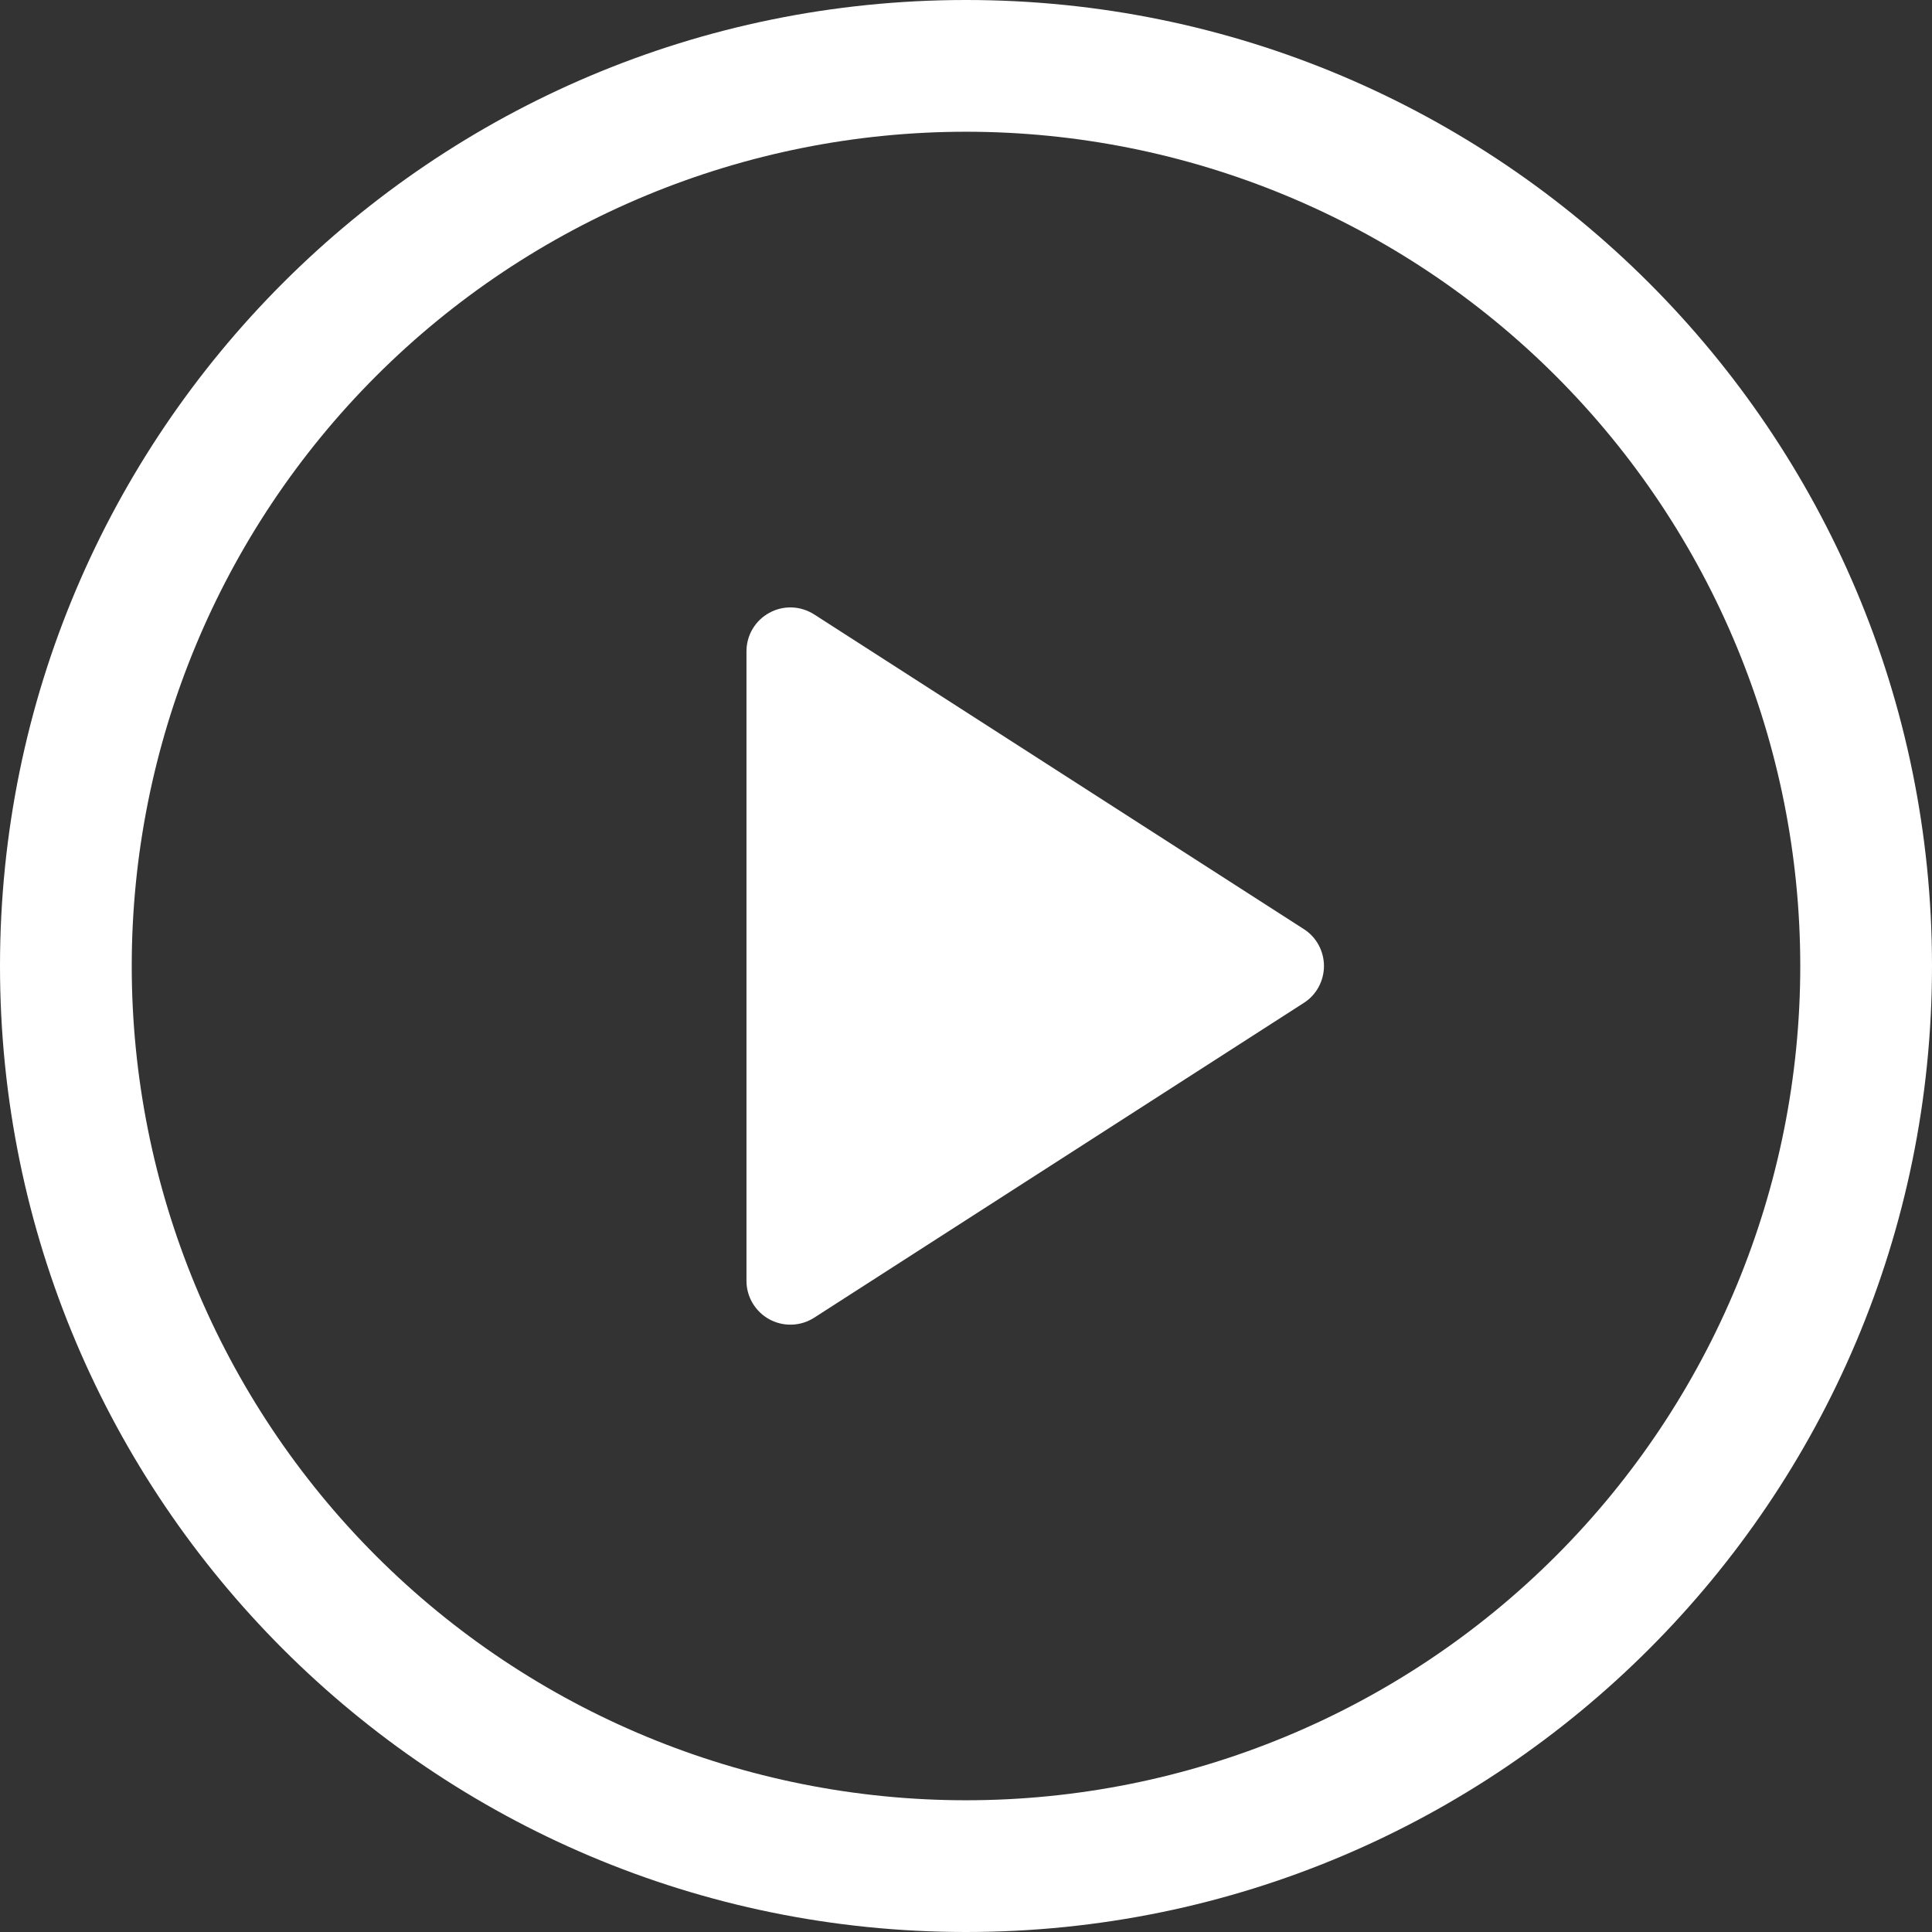 <svg viewBox="0 0 32 32" fill="none" xmlns="http://www.w3.org/2000/svg">
<rect x="0" y="0" width="32" height="32" fill="#333333" stroke="none"/>
<path d="M12.364 21.213V10.787C12.364 10.656 12.399 10.528 12.466 10.416C12.533 10.304 12.628 10.212 12.743 10.15C12.857 10.087 12.986 10.057 13.117 10.061C13.247 10.066 13.374 10.106 13.484 10.176L21.594 15.388C21.697 15.453 21.782 15.544 21.84 15.651C21.898 15.758 21.929 15.878 21.929 16C21.929 16.122 21.898 16.242 21.84 16.349C21.782 16.456 21.697 16.547 21.594 16.612L13.484 21.826C13.374 21.896 13.247 21.936 13.117 21.94C12.986 21.945 12.857 21.914 12.743 21.852C12.628 21.789 12.533 21.697 12.466 21.585C12.399 21.473 12.364 21.345 12.364 21.215V21.213Z" fill="white"/>
<path fill-rule="evenodd" clip-rule="evenodd" d="M16 2.182C12.335 2.182 8.82 3.638 6.229 6.229C3.638 8.82 2.182 12.335 2.182 16C2.182 19.665 3.638 23.18 6.229 25.771C8.82 28.362 12.335 29.818 16 29.818C19.665 29.818 23.18 28.362 25.771 25.771C28.362 23.18 29.818 19.665 29.818 16C29.818 12.335 28.362 8.82 25.771 6.229C23.18 3.638 19.665 2.182 16 2.182ZM0 16C0 7.164 7.164 0 16 0C24.836 0 32 7.164 32 16C32 24.836 24.836 32 16 32C7.164 32 0 24.836 0 16Z" fill="white"/>
</svg>

